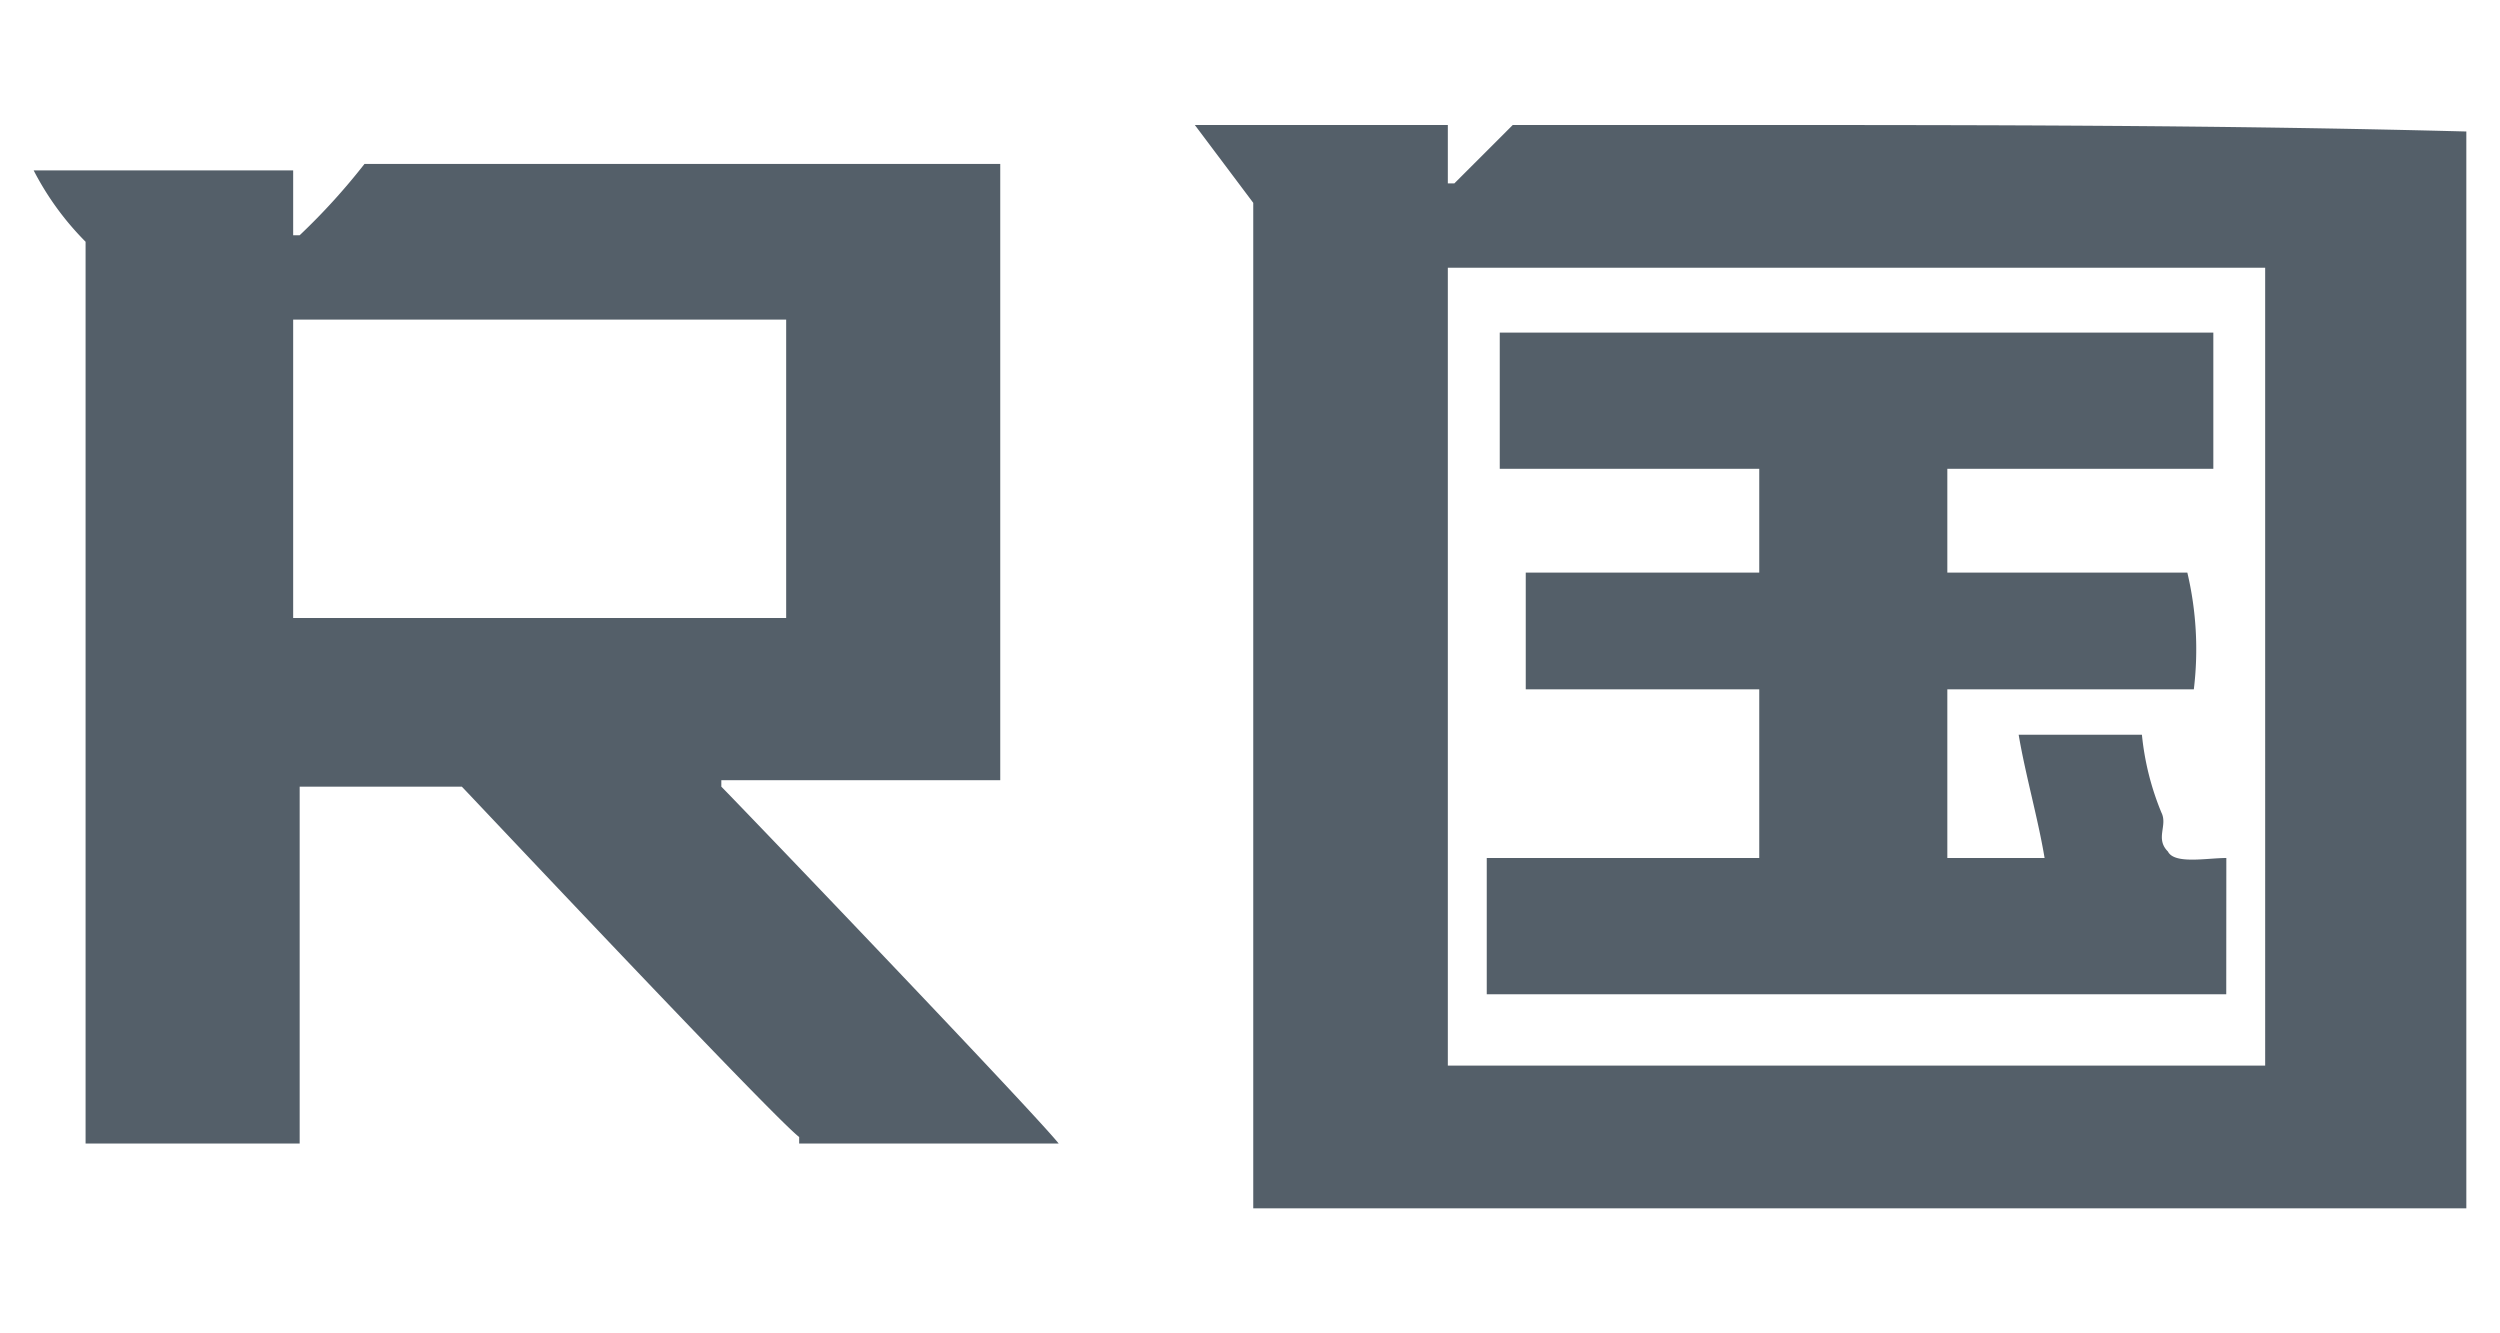 <svg id="Layer_1" data-name="Layer 1" xmlns="http://www.w3.org/2000/svg" width="30" height="16" viewBox="0 0 30 16">
  <defs>
    <style>
      .cls-1 {
        fill: #545f69;
        fill-rule: evenodd;
      }
    </style>
  </defs>
  <g id="r">
    <path class="cls-1" d="M20.799,1.5H18.153l-.701.701h-.078V1.5H14.338l.701.934V14.5H29.596V1.578C26.638,1.5,23.757,1.5,20.799,1.5Zm6.383,11.287H17.374V3.213h9.808ZM8.656,9.44V9.362H12.003V1.967H4.374a7.752,7.752,0,0,1-.778.856H3.518V2.045H.404a3.457,3.457,0,0,0,.623.856V13.722H3.596V9.44h1.946c.078.078,3.737,3.97,4.048,4.204v.078h3.114C12.392,13.332,8.889,9.674,8.656,9.44ZM3.518,7.416V3.835H9.434V7.416Zm23.198,2.88c-.234,0-.623.078-.701-.078-.156-.156,0-.311-.078-.467a3.285,3.285,0,0,1-.234-.934h-1.479c.078.467.234,1.012.311,1.479H23.368v-2.024h2.958a4.007,4.007,0,0,0-.078-1.401H23.368V5.626h3.192V3.991H17.997V5.626h3.114V6.871h-2.802V8.272h2.802v2.024H17.841v1.635h8.874Z"/>
  </g>
</svg>
